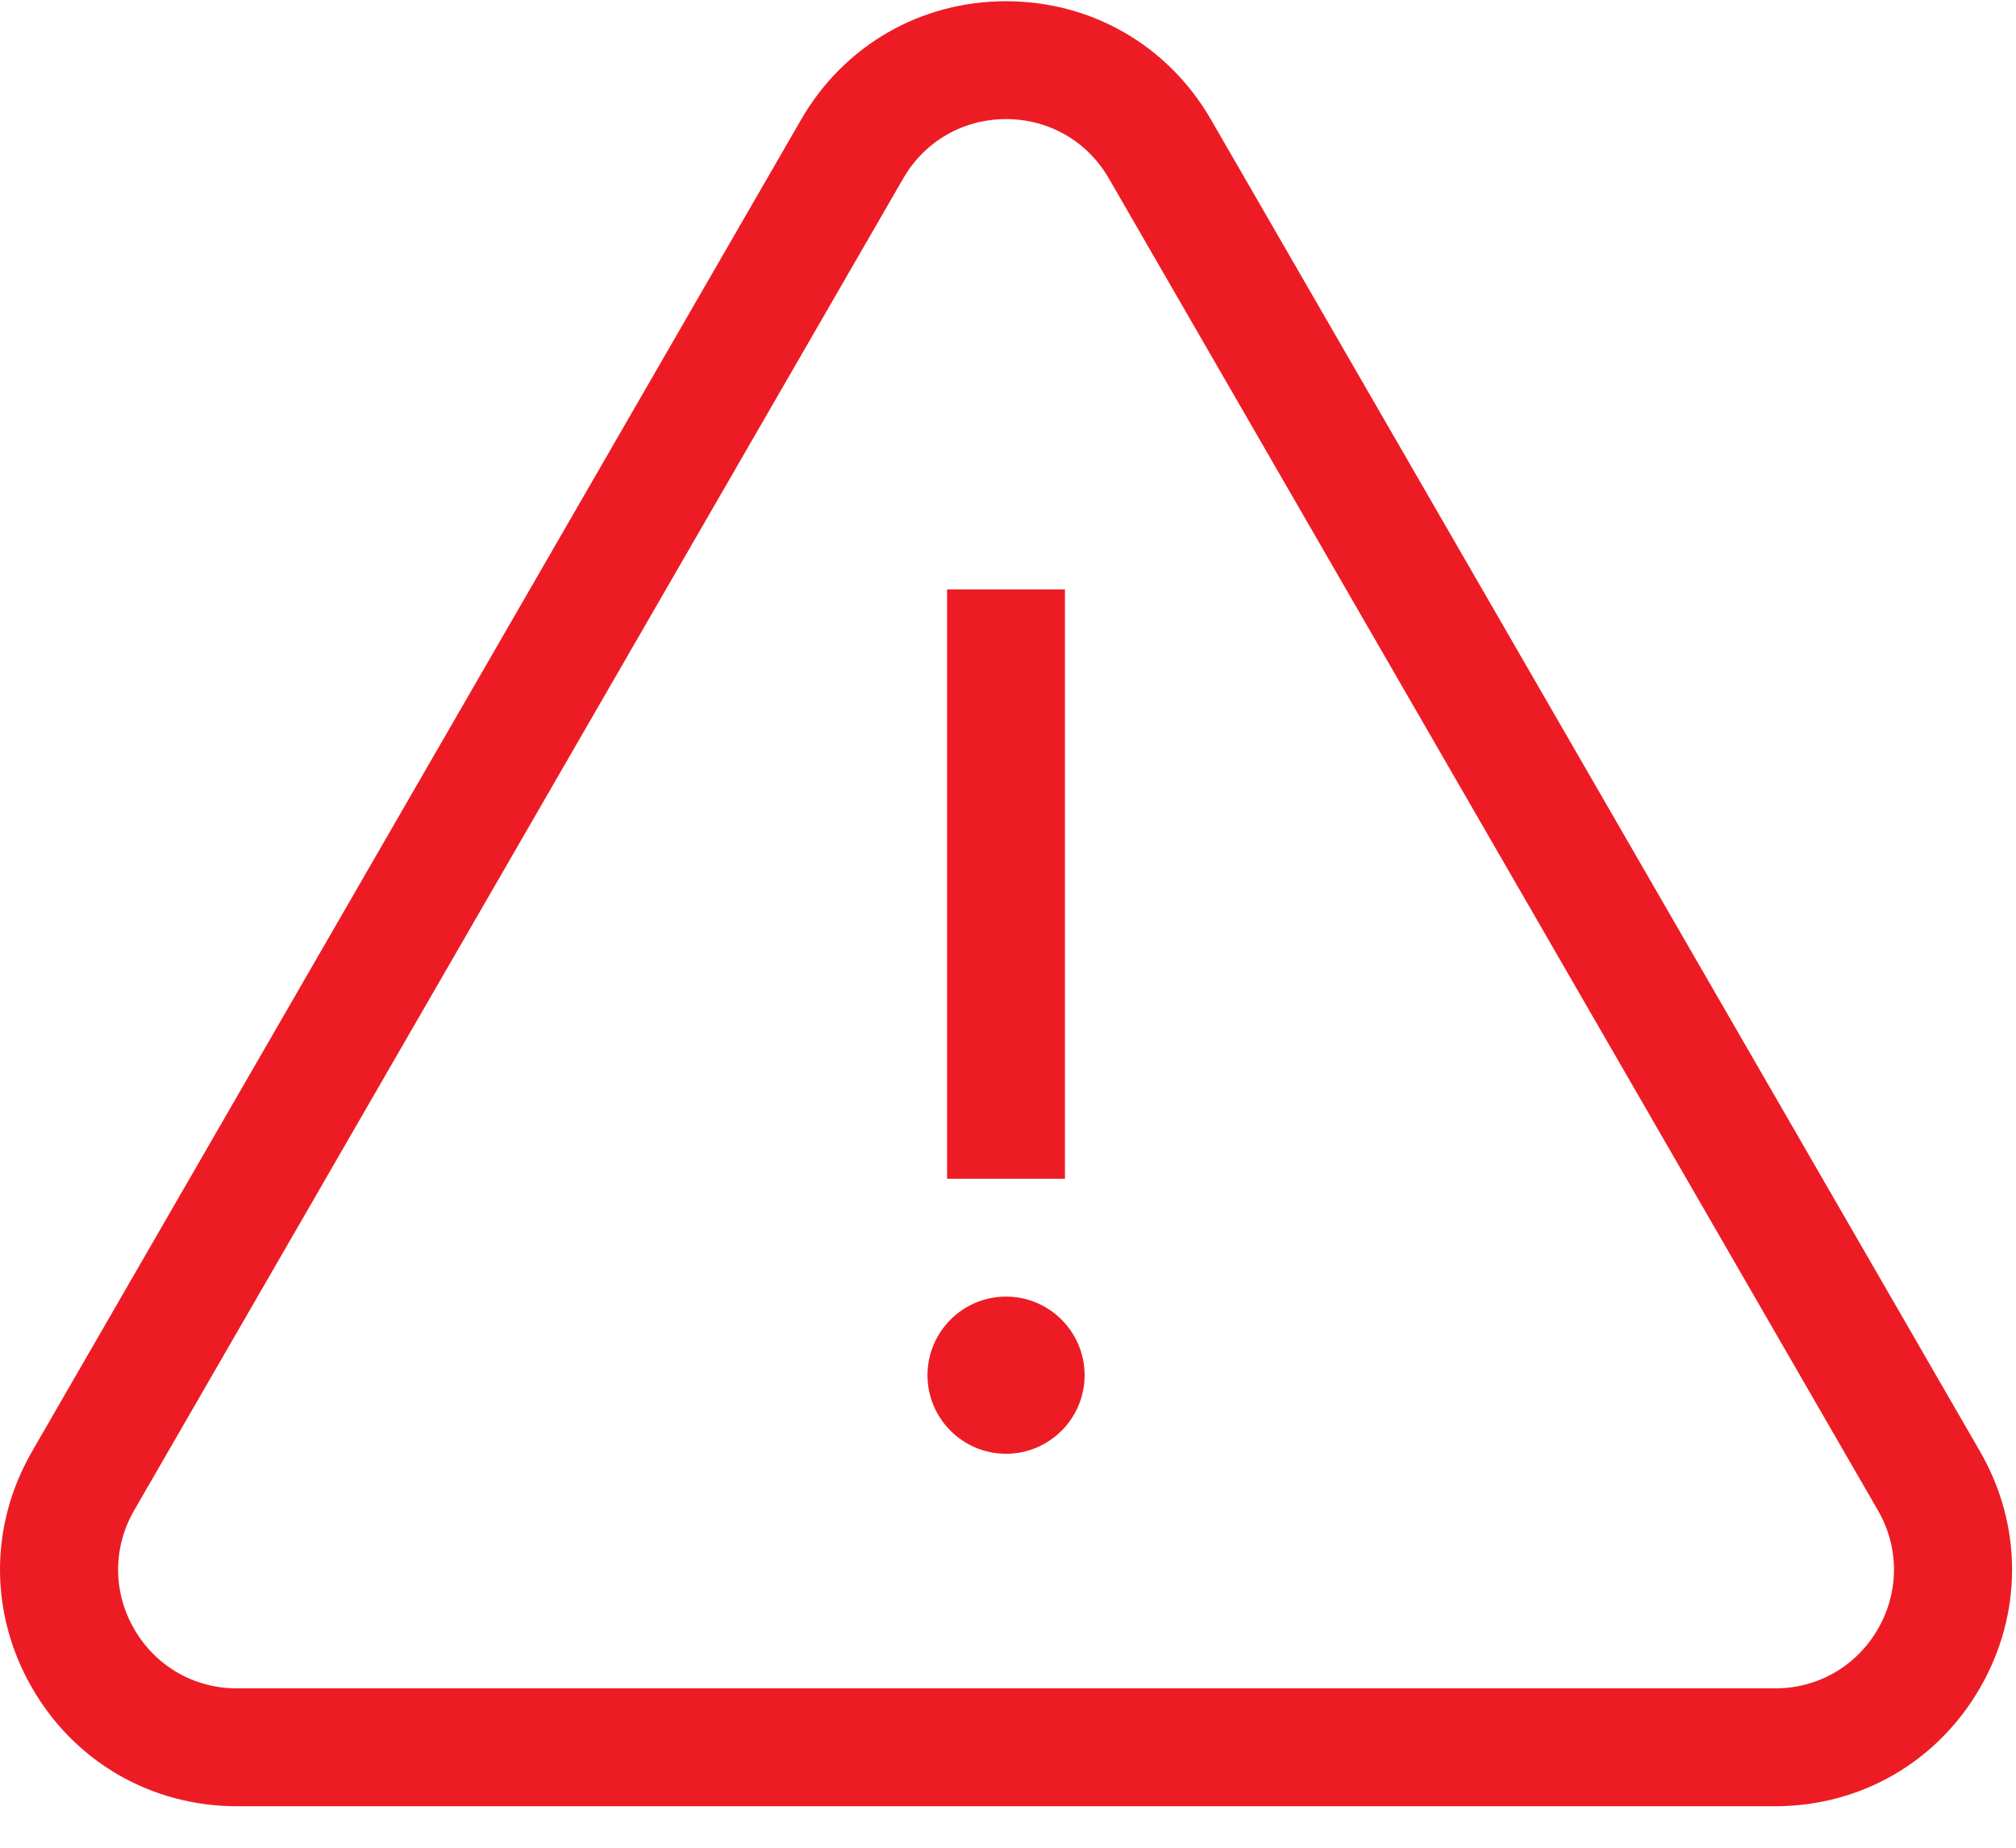 <?xml version="1.0" encoding="UTF-8"?>
<svg width="36px" height="33px" viewBox="0 0 36 33" version="1.1" xmlns="http://www.w3.org/2000/svg" xmlns:xlink="http://www.w3.org/1999/xlink">
    <!-- Generator: Sketch 52.6 (67491) - http://www.bohemiancoding.com/sketch -->
    <title>alert</title>
    <desc>Created with Sketch.</desc>
    <g id="Landing-Page" stroke="none" stroke-width="1" fill="none" fill-rule="evenodd">
        <g id="Features---Monitor" transform="translate(-1053, -4809)" fill="#ED1C24">
            <g id="Book-Integrations" transform="translate(2, 4300)">
                <g id="Benefits" transform="translate(723, 134)">
                    <g id="Learning-Insights" transform="translate(310, 357)">
                        <g id="alert" transform="translate(18, 18)">
                            <path d="M35.357,25.921 L21.624,2.135 C20.86,0.812 19.492,0.022 17.965,0.022 C16.438,0.022 15.07,0.812 14.306,2.135 L0.573,25.921 C-0.191,27.244 -0.191,28.823 0.573,30.146 C1.336,31.469 2.704,32.259 4.232,32.259 L31.698,32.259 C33.226,32.259 34.593,31.469 35.357,30.146 C36.121,28.823 36.121,27.244 35.357,25.921 Z M33.534,29.094 C33.151,29.757 32.465,30.154 31.698,30.154 L4.232,30.154 C3.465,30.154 2.779,29.757 2.396,29.094 C2.013,28.43 2.013,27.638 2.396,26.974 L16.129,3.187 C16.512,2.523 17.199,2.127 17.965,2.127 C18.731,2.127 19.418,2.523 19.801,3.187 L33.534,26.974 C33.917,27.638 33.917,28.43 33.534,29.094 Z" id="Shape" fill-rule="nonzero"></path>
                            <rect id="Rectangle" x="16.912" y="10.527" width="2.105" height="10.525"></rect>
                            <path d="M17.965,23.157 C17.191,23.157 16.562,23.787 16.562,24.561 C16.562,25.334 17.191,25.964 17.965,25.964 C18.739,25.964 19.368,25.334 19.368,24.561 C19.368,23.787 18.739,23.157 17.965,23.157 Z" id="Path"></path>
                        </g>
                    </g>
                </g>
            </g>
        </g>
    </g>
</svg>